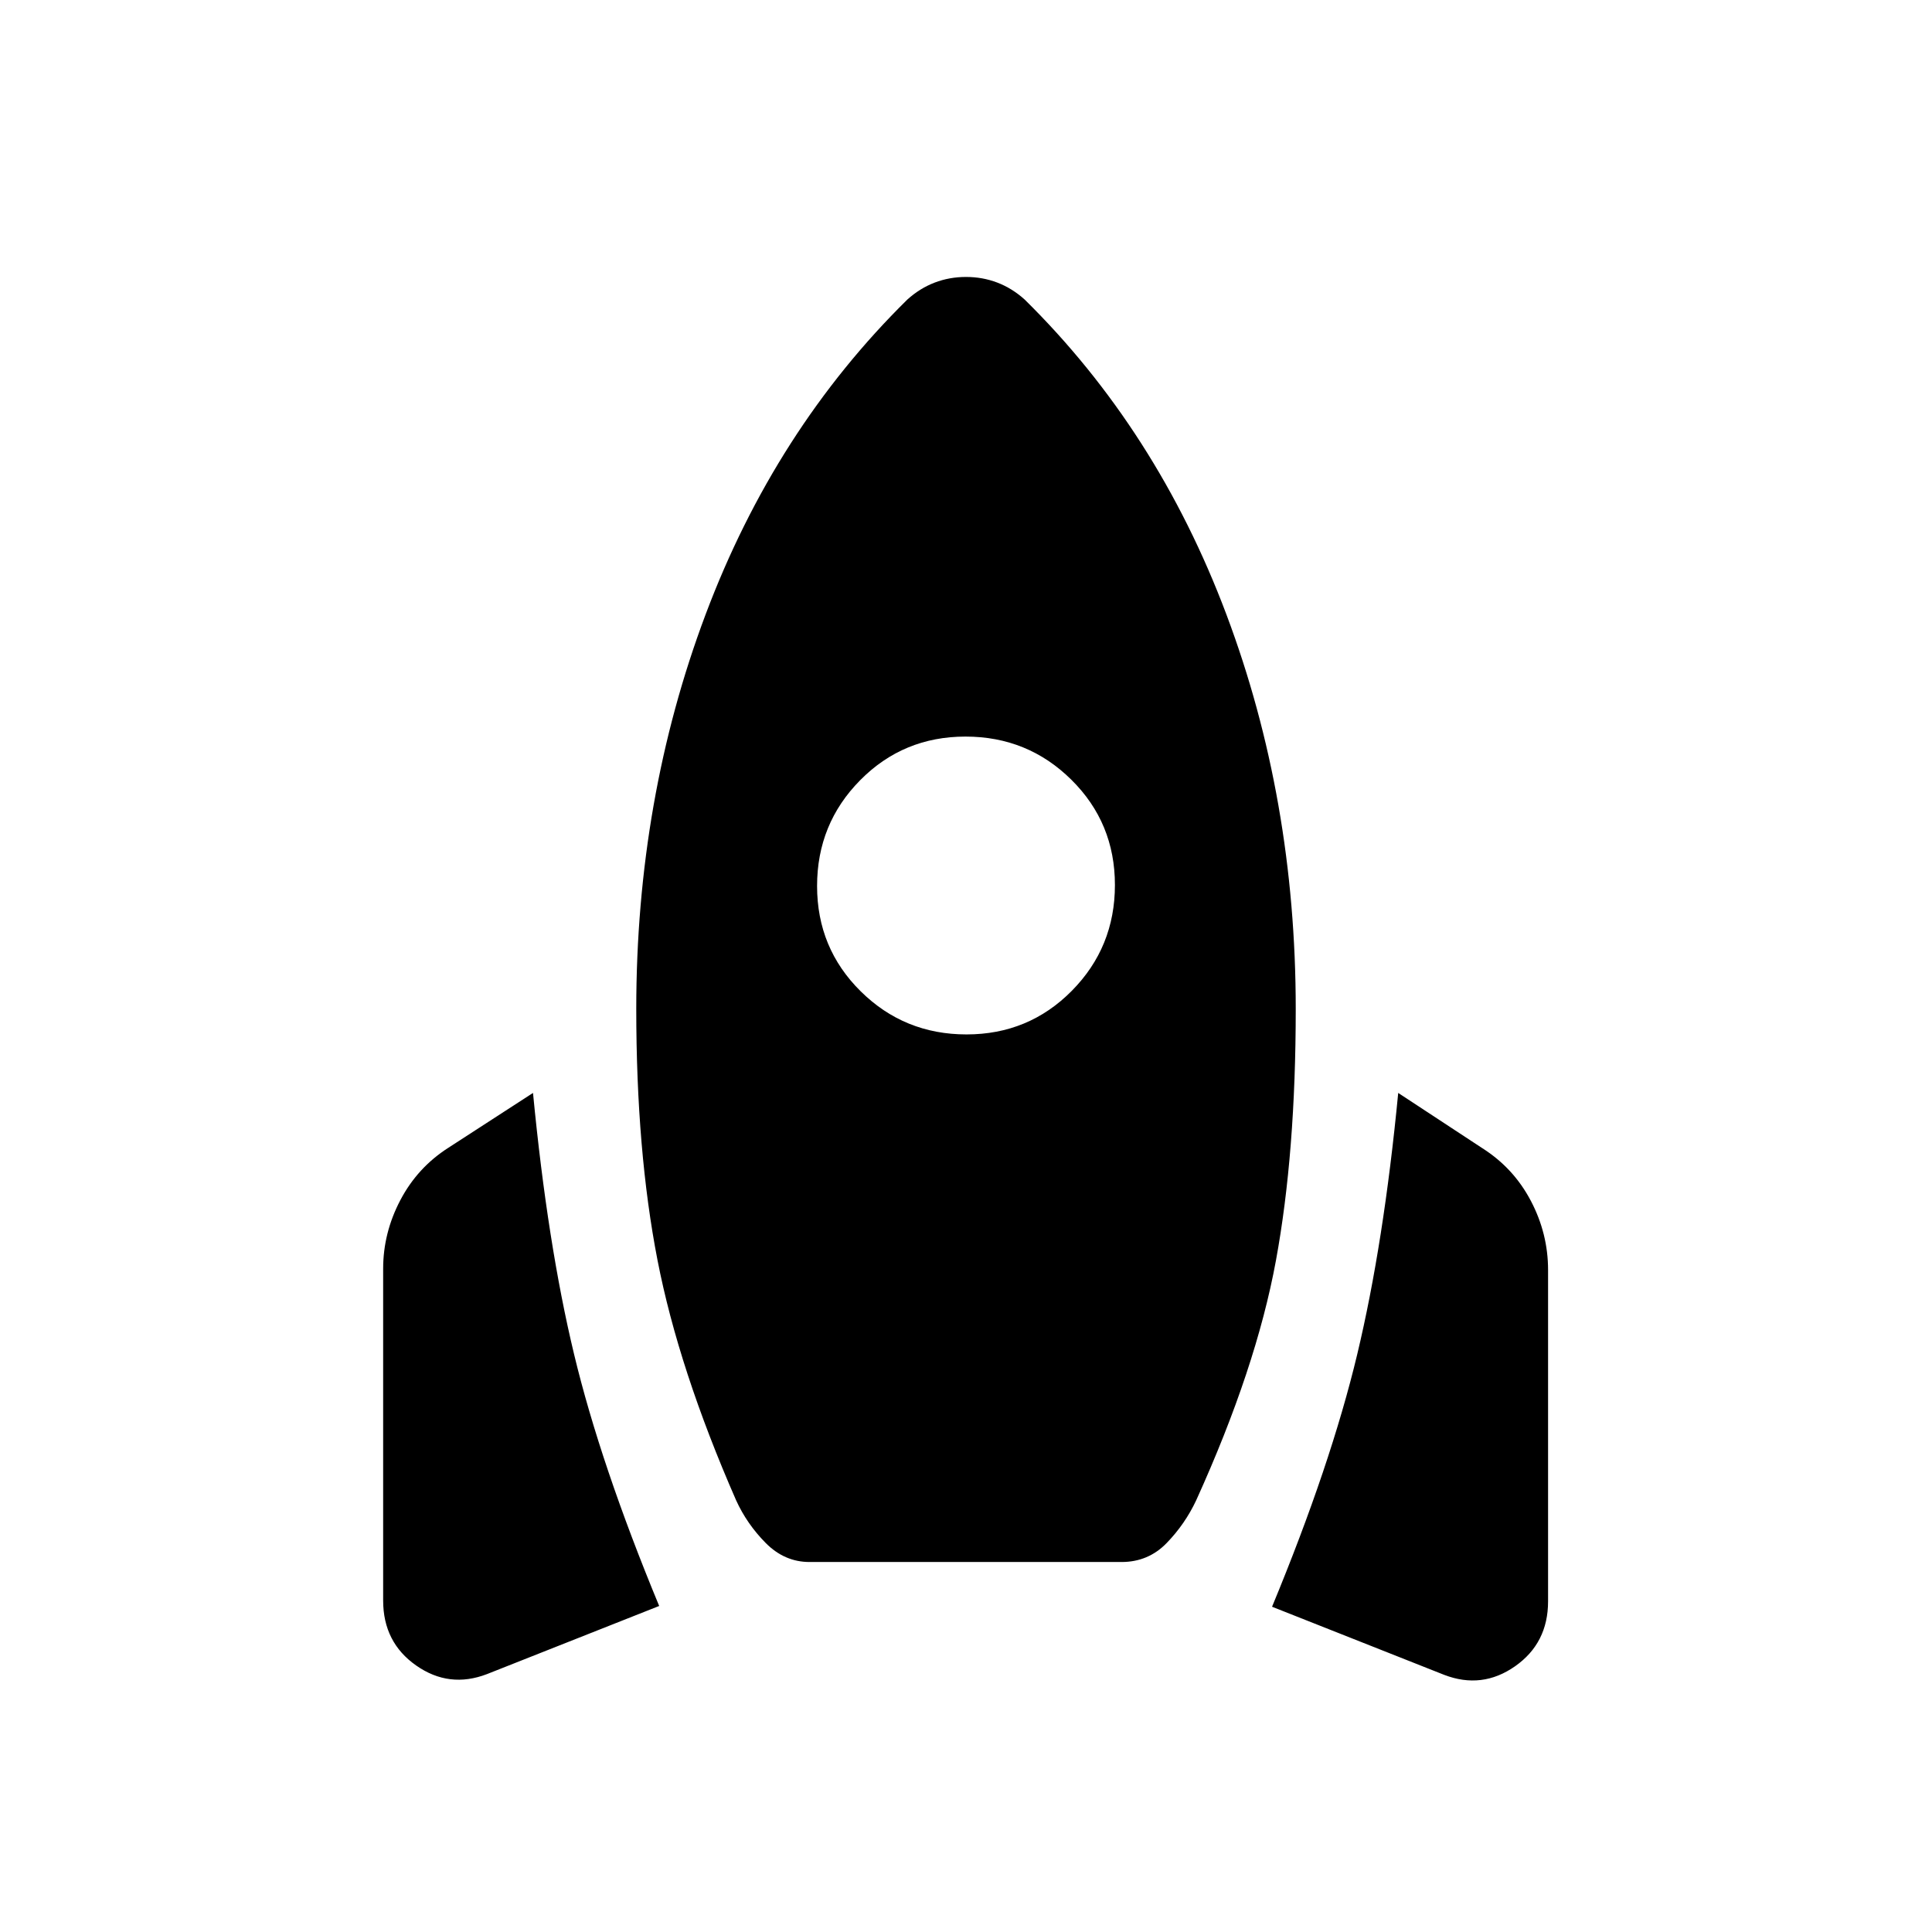 <svg xmlns="http://www.w3.org/2000/svg" height="20" viewBox="0 -960 960 960" width="20"><path d="m327.54-162.002-85.538 33.846q-18.804 7.231-35.21-4.264-16.405-11.494-16.405-32.274v-164.918q0-17.773 8.538-34.042 8.539-16.27 24-26.116l41.923-27.154q7.195 74.824 20.367 129.681 13.171 54.857 42.325 125.241Zm123.306-649.15q6.231-5.616 13.577-8.424 7.346-2.807 15.577-2.807t15.577 2.807q7.346 2.808 13.577 8.424 65.766 64.784 100.228 156.445 34.463 91.661 34.463 196.107 0 71.445-9.846 124.984-9.846 53.538-39.601 119.076-5.553 11.846-14.693 21.269-9.14 9.423-22.398 9.423H402.251q-12.404 0-21.75-9.423t-14.743-21.269q-28.526-65.154-39.065-119.384-10.538-54.231-10.538-124.678 0-104.445 34.463-196.106 34.462-91.66 100.228-156.444Zm29.402 365.151q30.906 0 52.328-21.67 21.423-21.671 21.423-52.577t-21.67-52.328q-21.671-21.423-52.577-21.423t-52.328 21.67q-21.423 21.671-21.423 52.577t21.67 52.328q21.671 21.423 52.577 21.423Zm151.827 284.384q29.154-70.384 42.326-125.434 13.172-55.049 20.366-129.873l41.923 27.539q15.462 9.846 24 26.115 8.539 16.269 8.539 34.346v164.615q0 20.779-16.406 32.274-16.405 11.495-35.209 4.264l-85.539-33.846Z"/></svg>